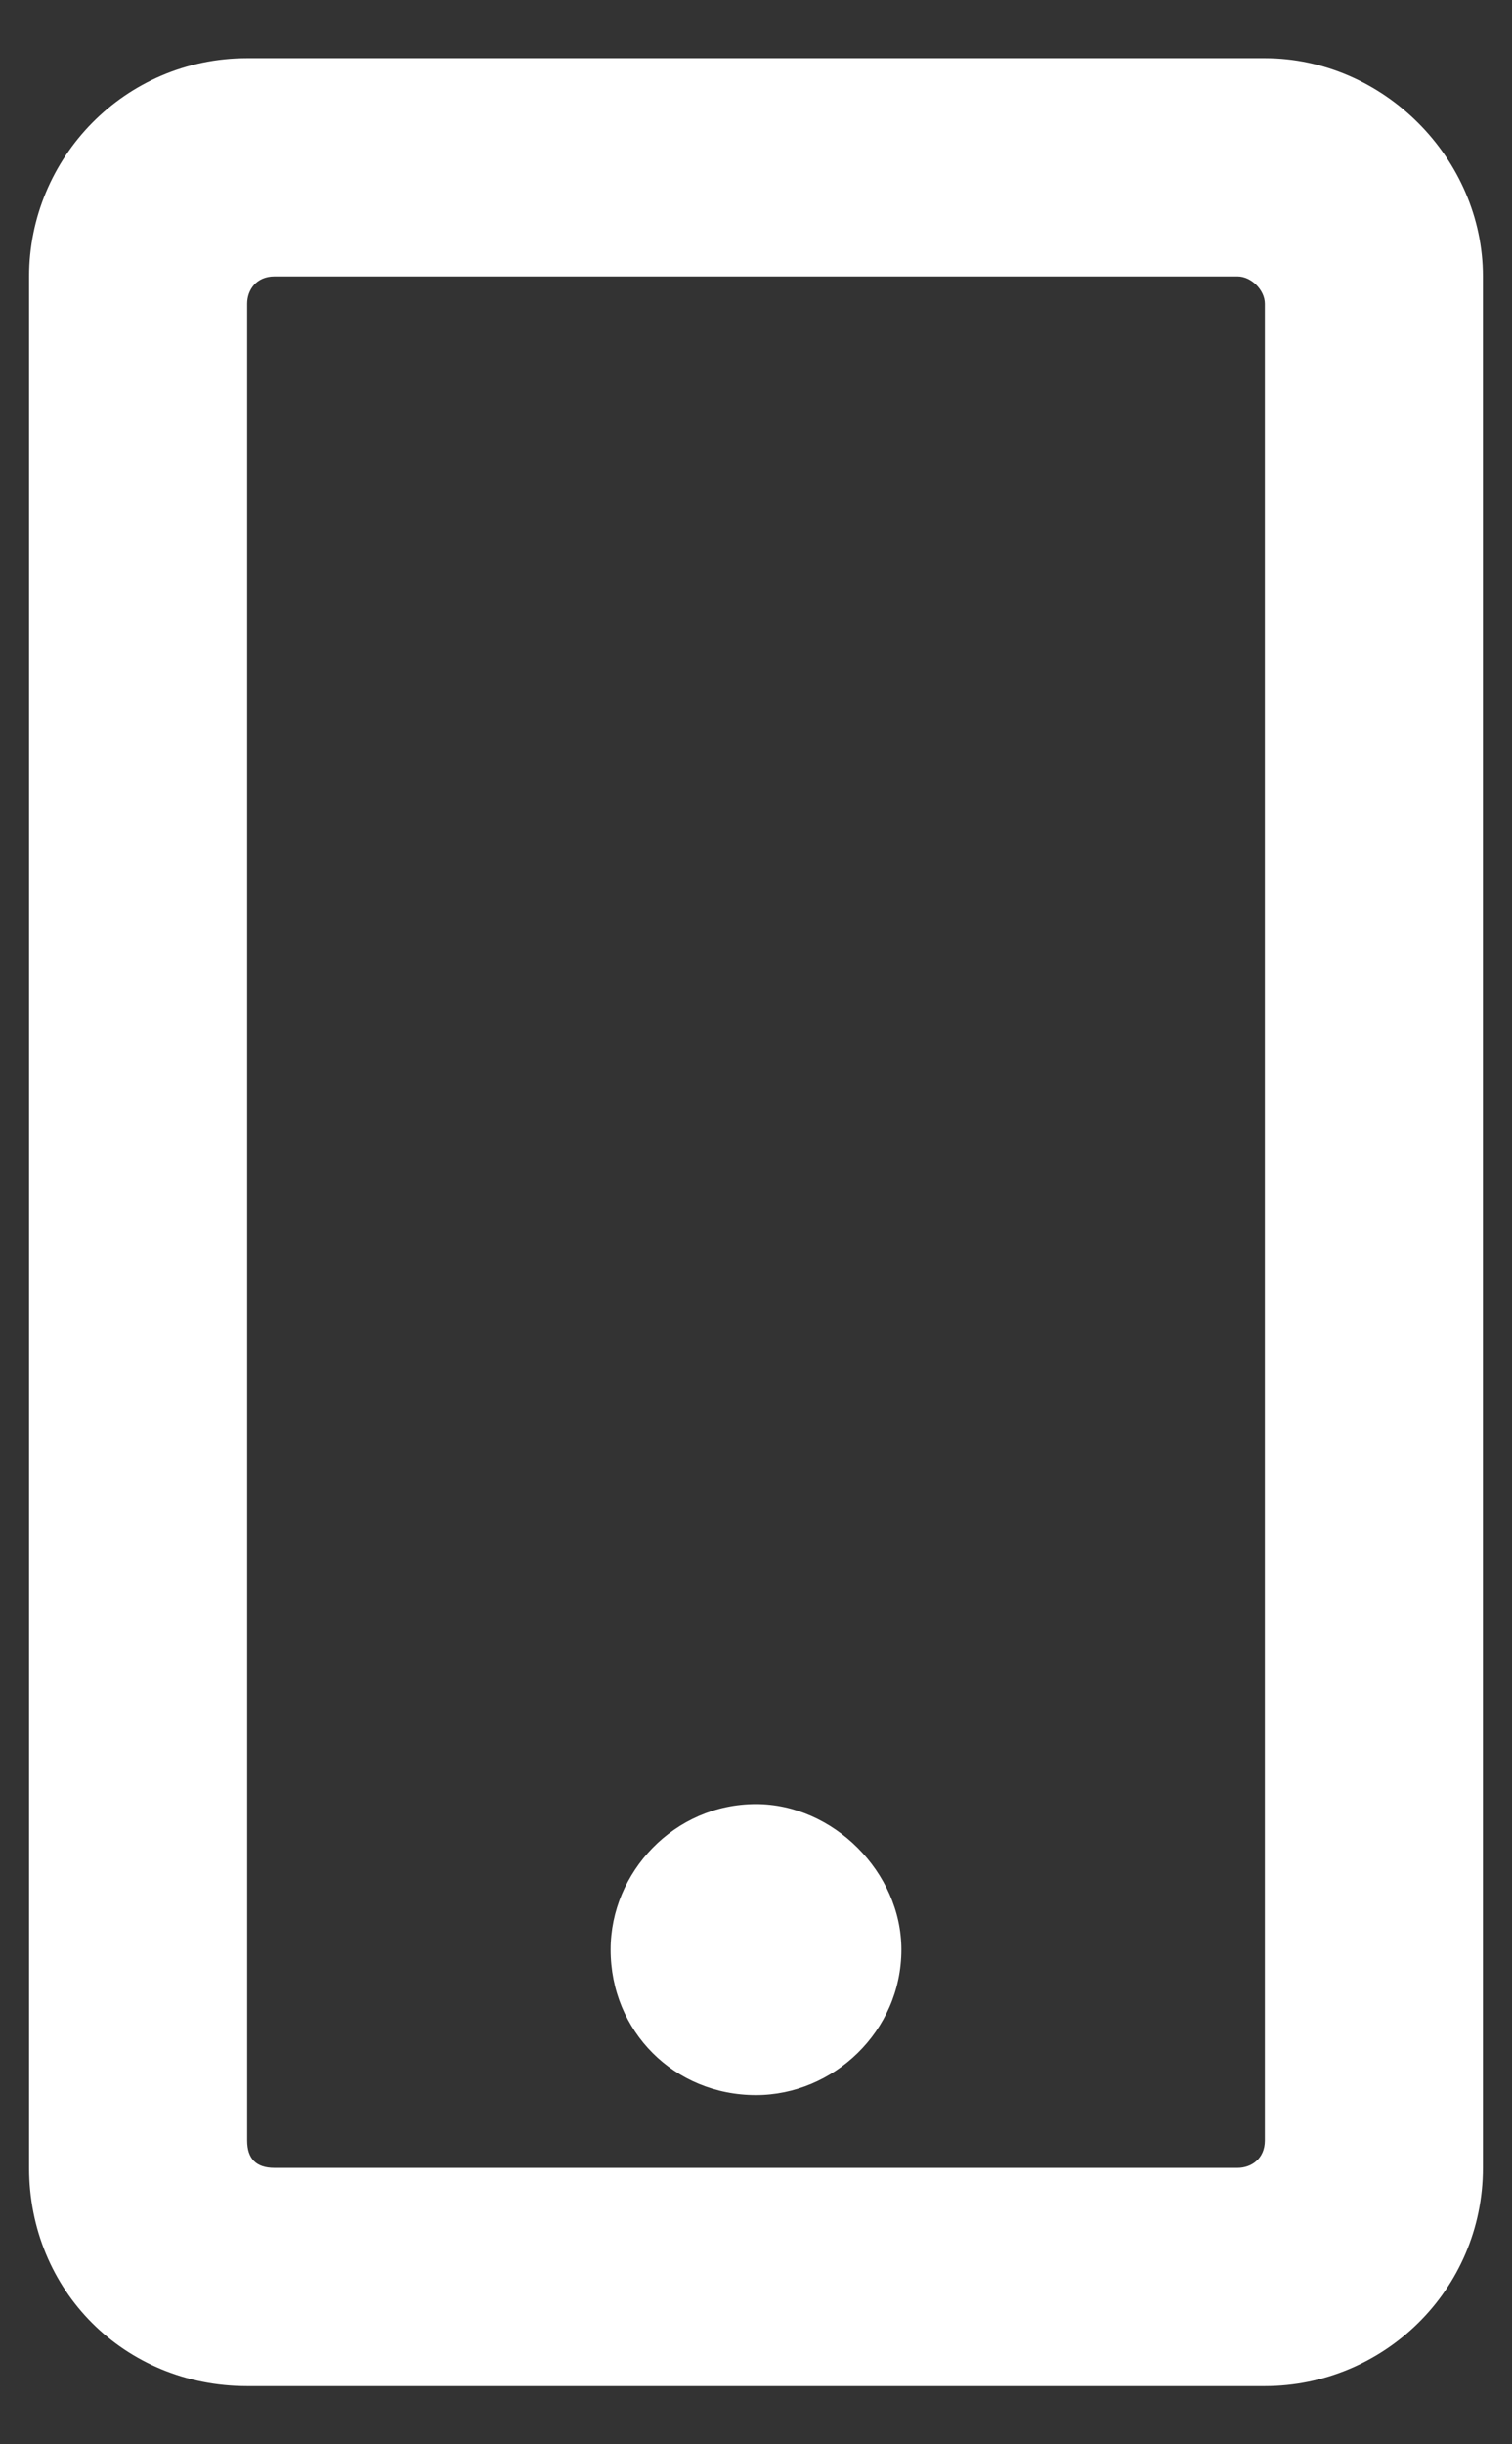 <svg width="13" height="21" viewBox="0 0 13 21" fill="none" xmlns="http://www.w3.org/2000/svg">
<rect x="0" y="0" width="13" height="21" fill="#333333" stroke="none"/>
<path d="M7.75 16.75C7.75 16.086 7.164 15.5 6.5 15.5C5.797 15.5 5.25 16.086 5.25 16.75C5.25 17.453 5.797 18 6.5 18C7.164 18 7.75 17.453 7.75 16.75ZM12.75 2.375C12.75 1.359 11.891 0.5 10.875 0.5H2.125C1.07 0.5 0.25 1.359 0.25 2.375V18.625C0.25 19.68 1.07 20.5 2.125 20.5H10.875C11.891 20.5 12.75 19.68 12.75 18.625V2.375ZM10.875 18.391C10.875 18.547 10.758 18.625 10.641 18.625H2.359C2.203 18.625 2.125 18.547 2.125 18.391V2.609C2.125 2.492 2.203 2.375 2.359 2.375H10.641C10.758 2.375 10.875 2.492 10.875 2.609V18.391Z" fill="white"/>
</svg>
